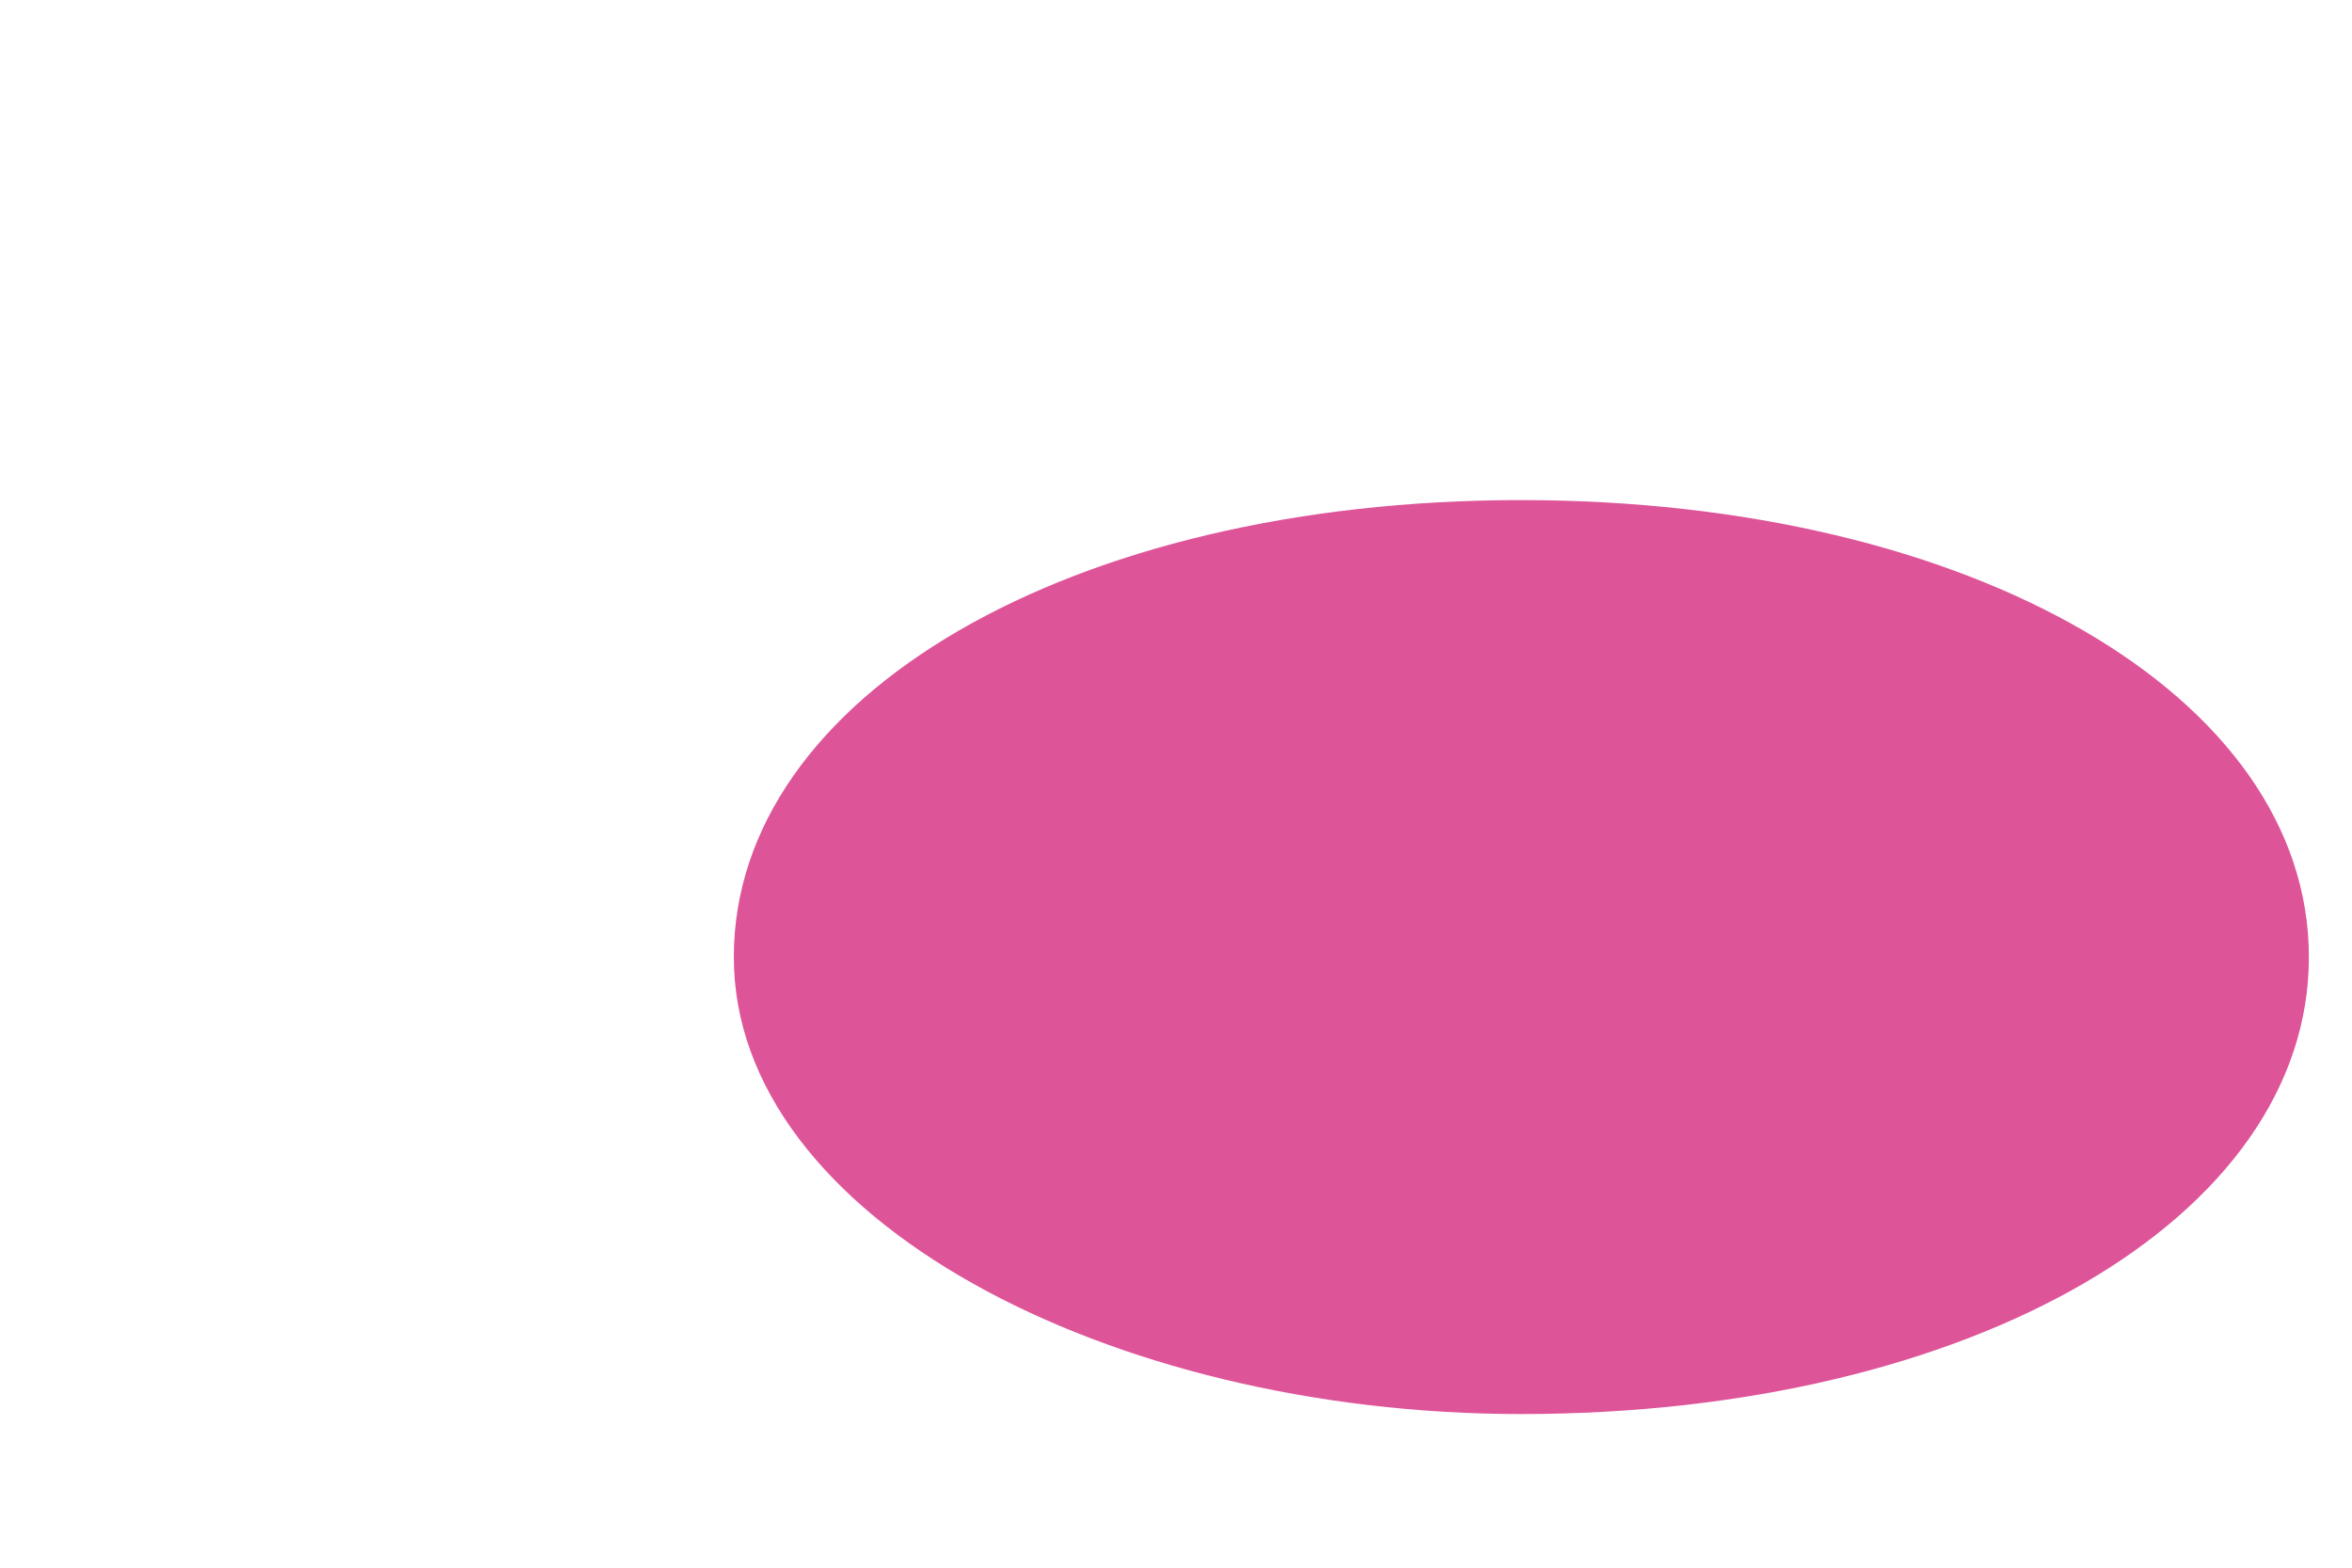 <?xml version="1.0" encoding="UTF-8" standalone="no"?><svg width='3' height='2' viewBox='0 0 3 2' fill='none' xmlns='http://www.w3.org/2000/svg'>
<path fill-rule='evenodd' clip-rule='evenodd' d='M2.945 1.221C2.945 1.554 2.514 1.804 1.94 1.804C1.414 1.804 0.936 1.554 0.936 1.221C0.936 0.888 1.366 0.638 1.94 0.638C2.514 0.638 2.945 0.888 2.945 1.221V1.221V1.221Z' fill='#DE5499'/>
</svg>
